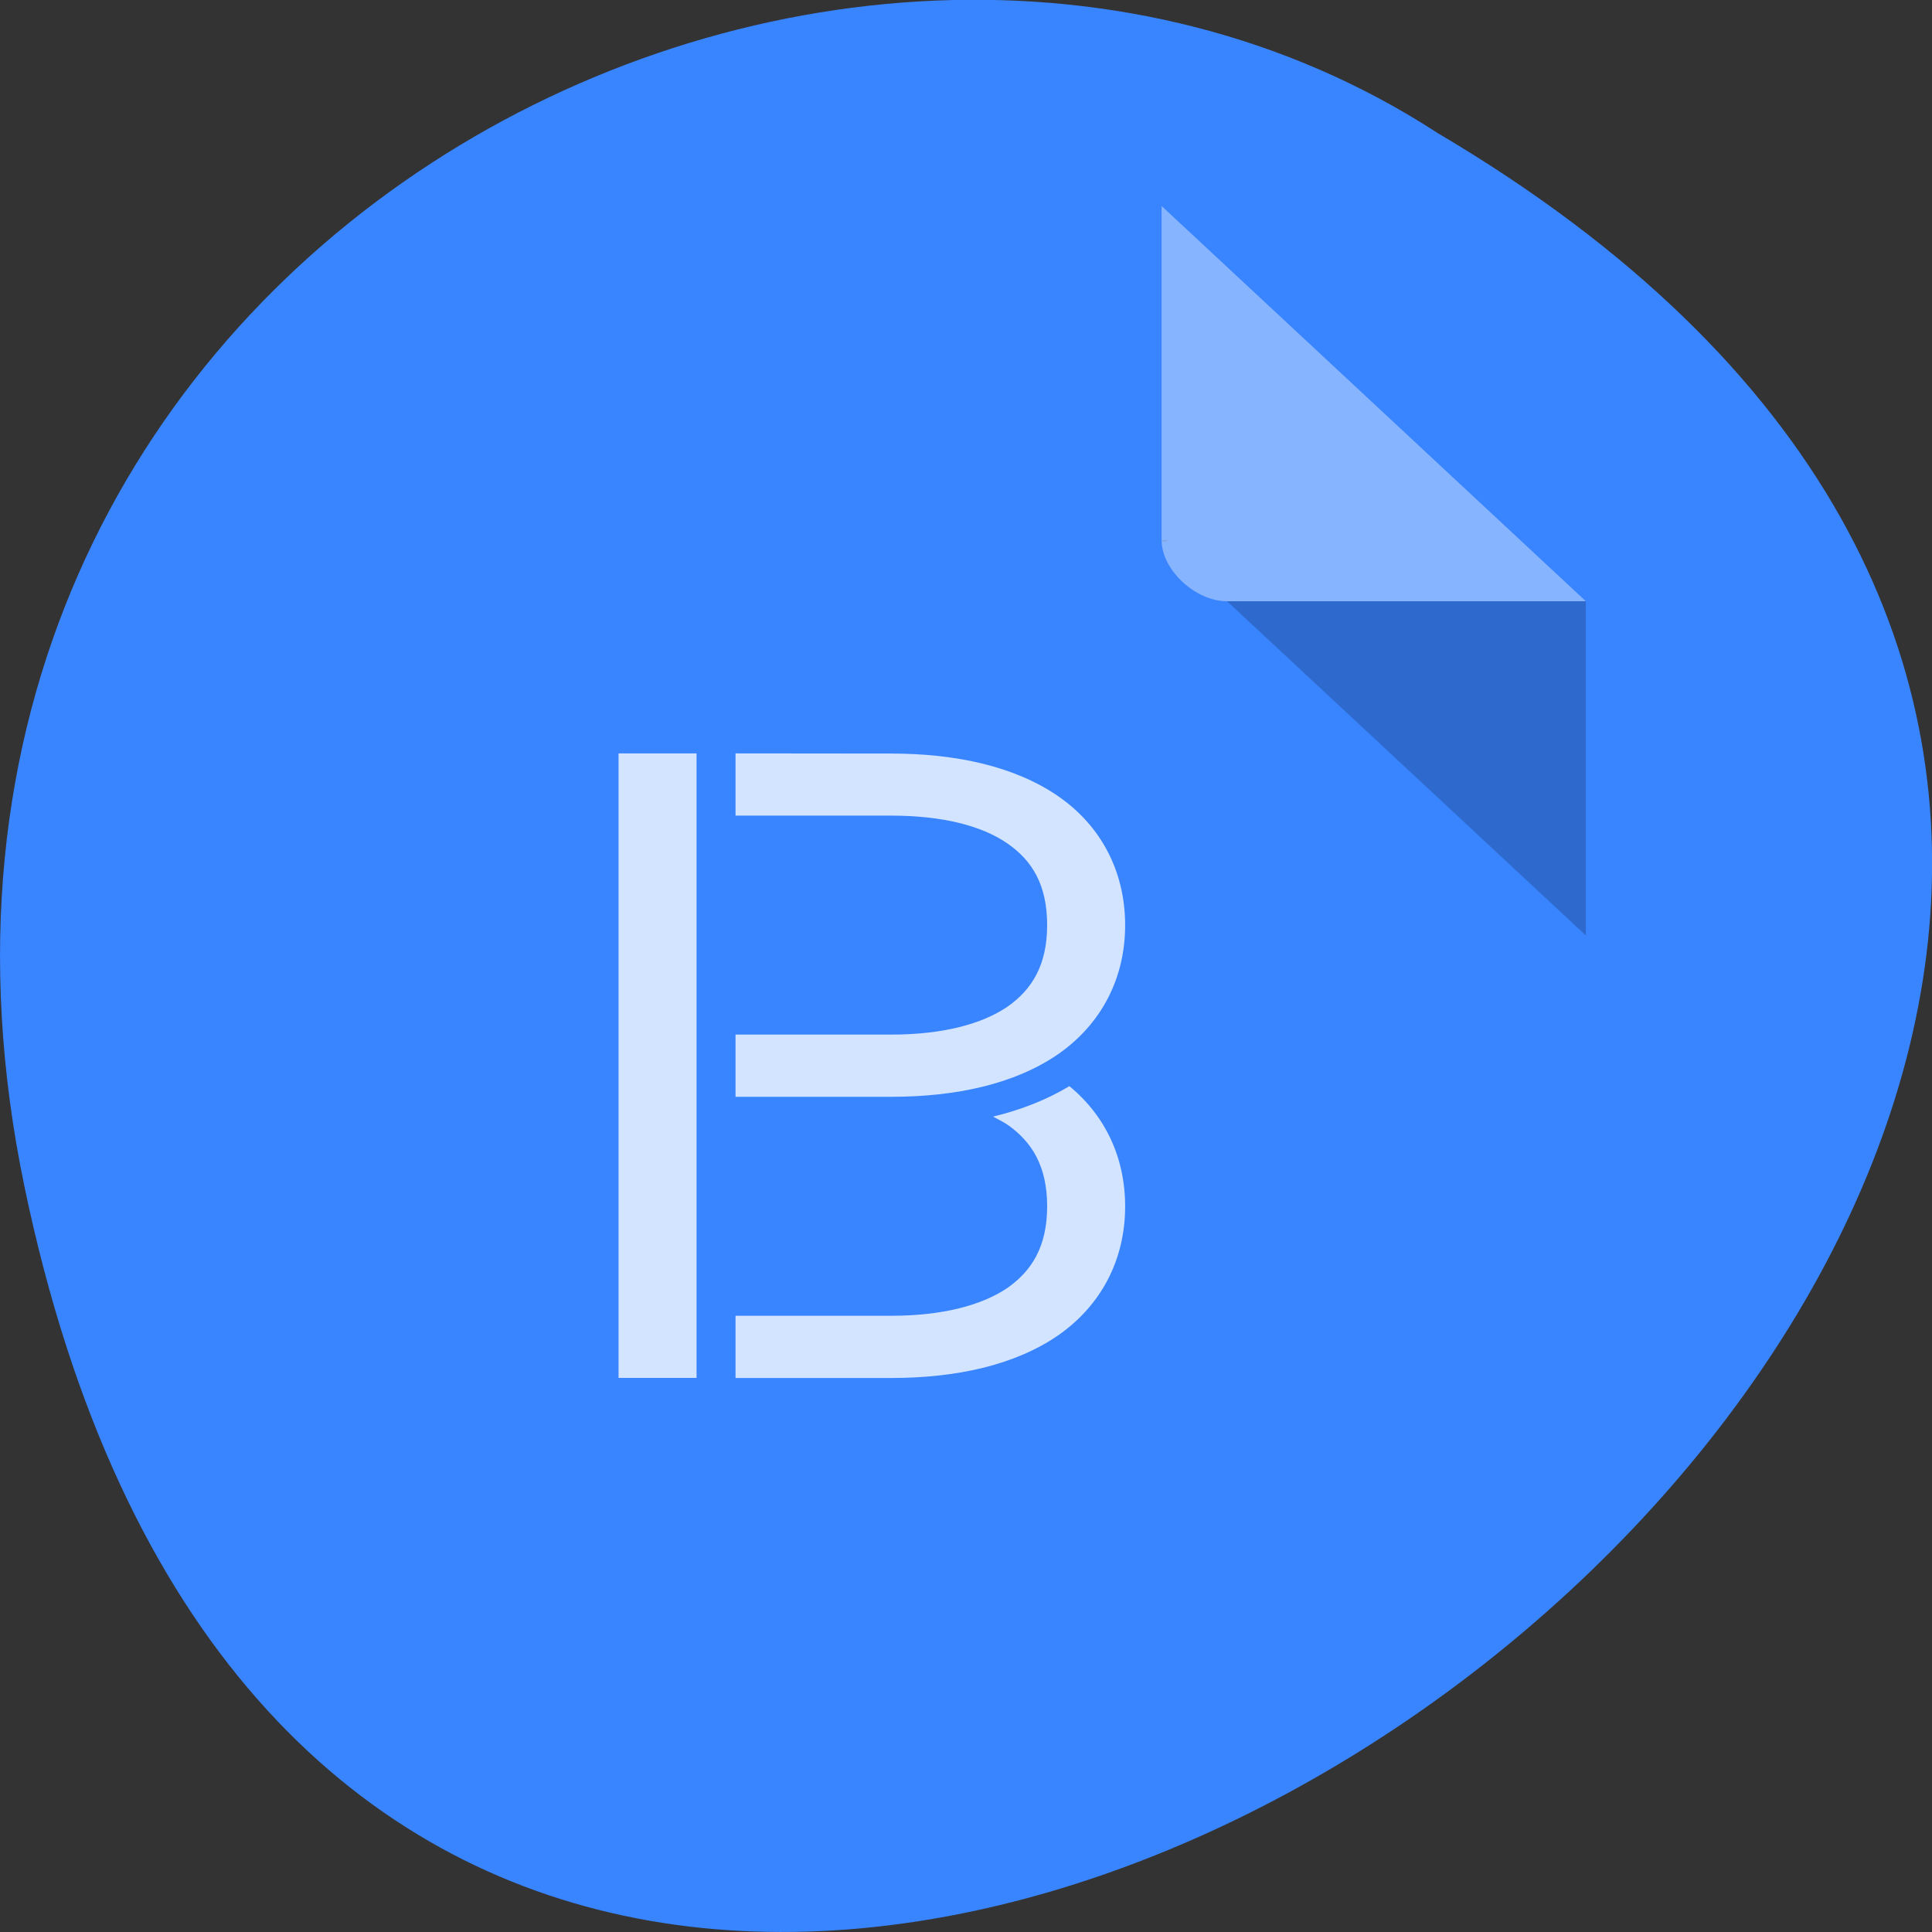 <svg xmlns="http://www.w3.org/2000/svg" viewBox="0 0 24 24"><rect x="0" y="0" width="24" height="24" fill="#333333" stroke="none"/><path d="m 0.305 14.746 c 4.688 22.492 36.926 -1.652 17.559 -13.09 c -7.523 -4.898 -19.969 1.52 -17.559 13.09" fill="#3984ff"/><path d="m 14.43 6.711 l 0.027 0.023 l 0.063 -0.023 m 0.723 0.758 l 4.457 4.152 v -4.152" fill-opacity="0.196"/><path d="m 14.43 2.559 l 5.27 4.91 h -4.457 c -0.395 0 -0.813 -0.391 -0.813 -0.758 v -4.152" fill="#fff" fill-opacity="0.392"/><g fill="#d2e4ff"><path d="m 7.684 9.359 v 7.758 h 0.969 v -7.758"/><path d="m 9.137 9.359 v 0.773 h 1.934 c 0.645 0 1.129 0.129 1.441 0.344 c 0.313 0.215 0.496 0.52 0.496 1.016 c 0 0.496 -0.188 0.801 -0.496 1.016 c -0.313 0.211 -0.793 0.344 -1.441 0.344 h -1.934 v 0.773 h 1.934 c 0.809 0 1.535 -0.16 2.07 -0.527 c 0.535 -0.371 0.836 -0.938 0.836 -1.605 c 0 -0.668 -0.301 -1.238 -0.836 -1.605 c -0.535 -0.367 -1.262 -0.527 -2.07 -0.527"/><path d="m 13.285 13.492 c -0.285 0.172 -0.609 0.297 -0.949 0.379 c 0.059 0.031 0.121 0.063 0.176 0.098 c 0.309 0.215 0.496 0.52 0.496 1.016 c 0 0.496 -0.188 0.801 -0.496 1.016 c -0.313 0.211 -0.797 0.344 -1.441 0.344 h -1.934 v 0.773 h 1.934 c 0.809 0 1.535 -0.16 2.07 -0.527 c 0.535 -0.371 0.836 -0.938 0.836 -1.605 c 0 -0.605 -0.246 -1.125 -0.691 -1.492"/></g></svg>